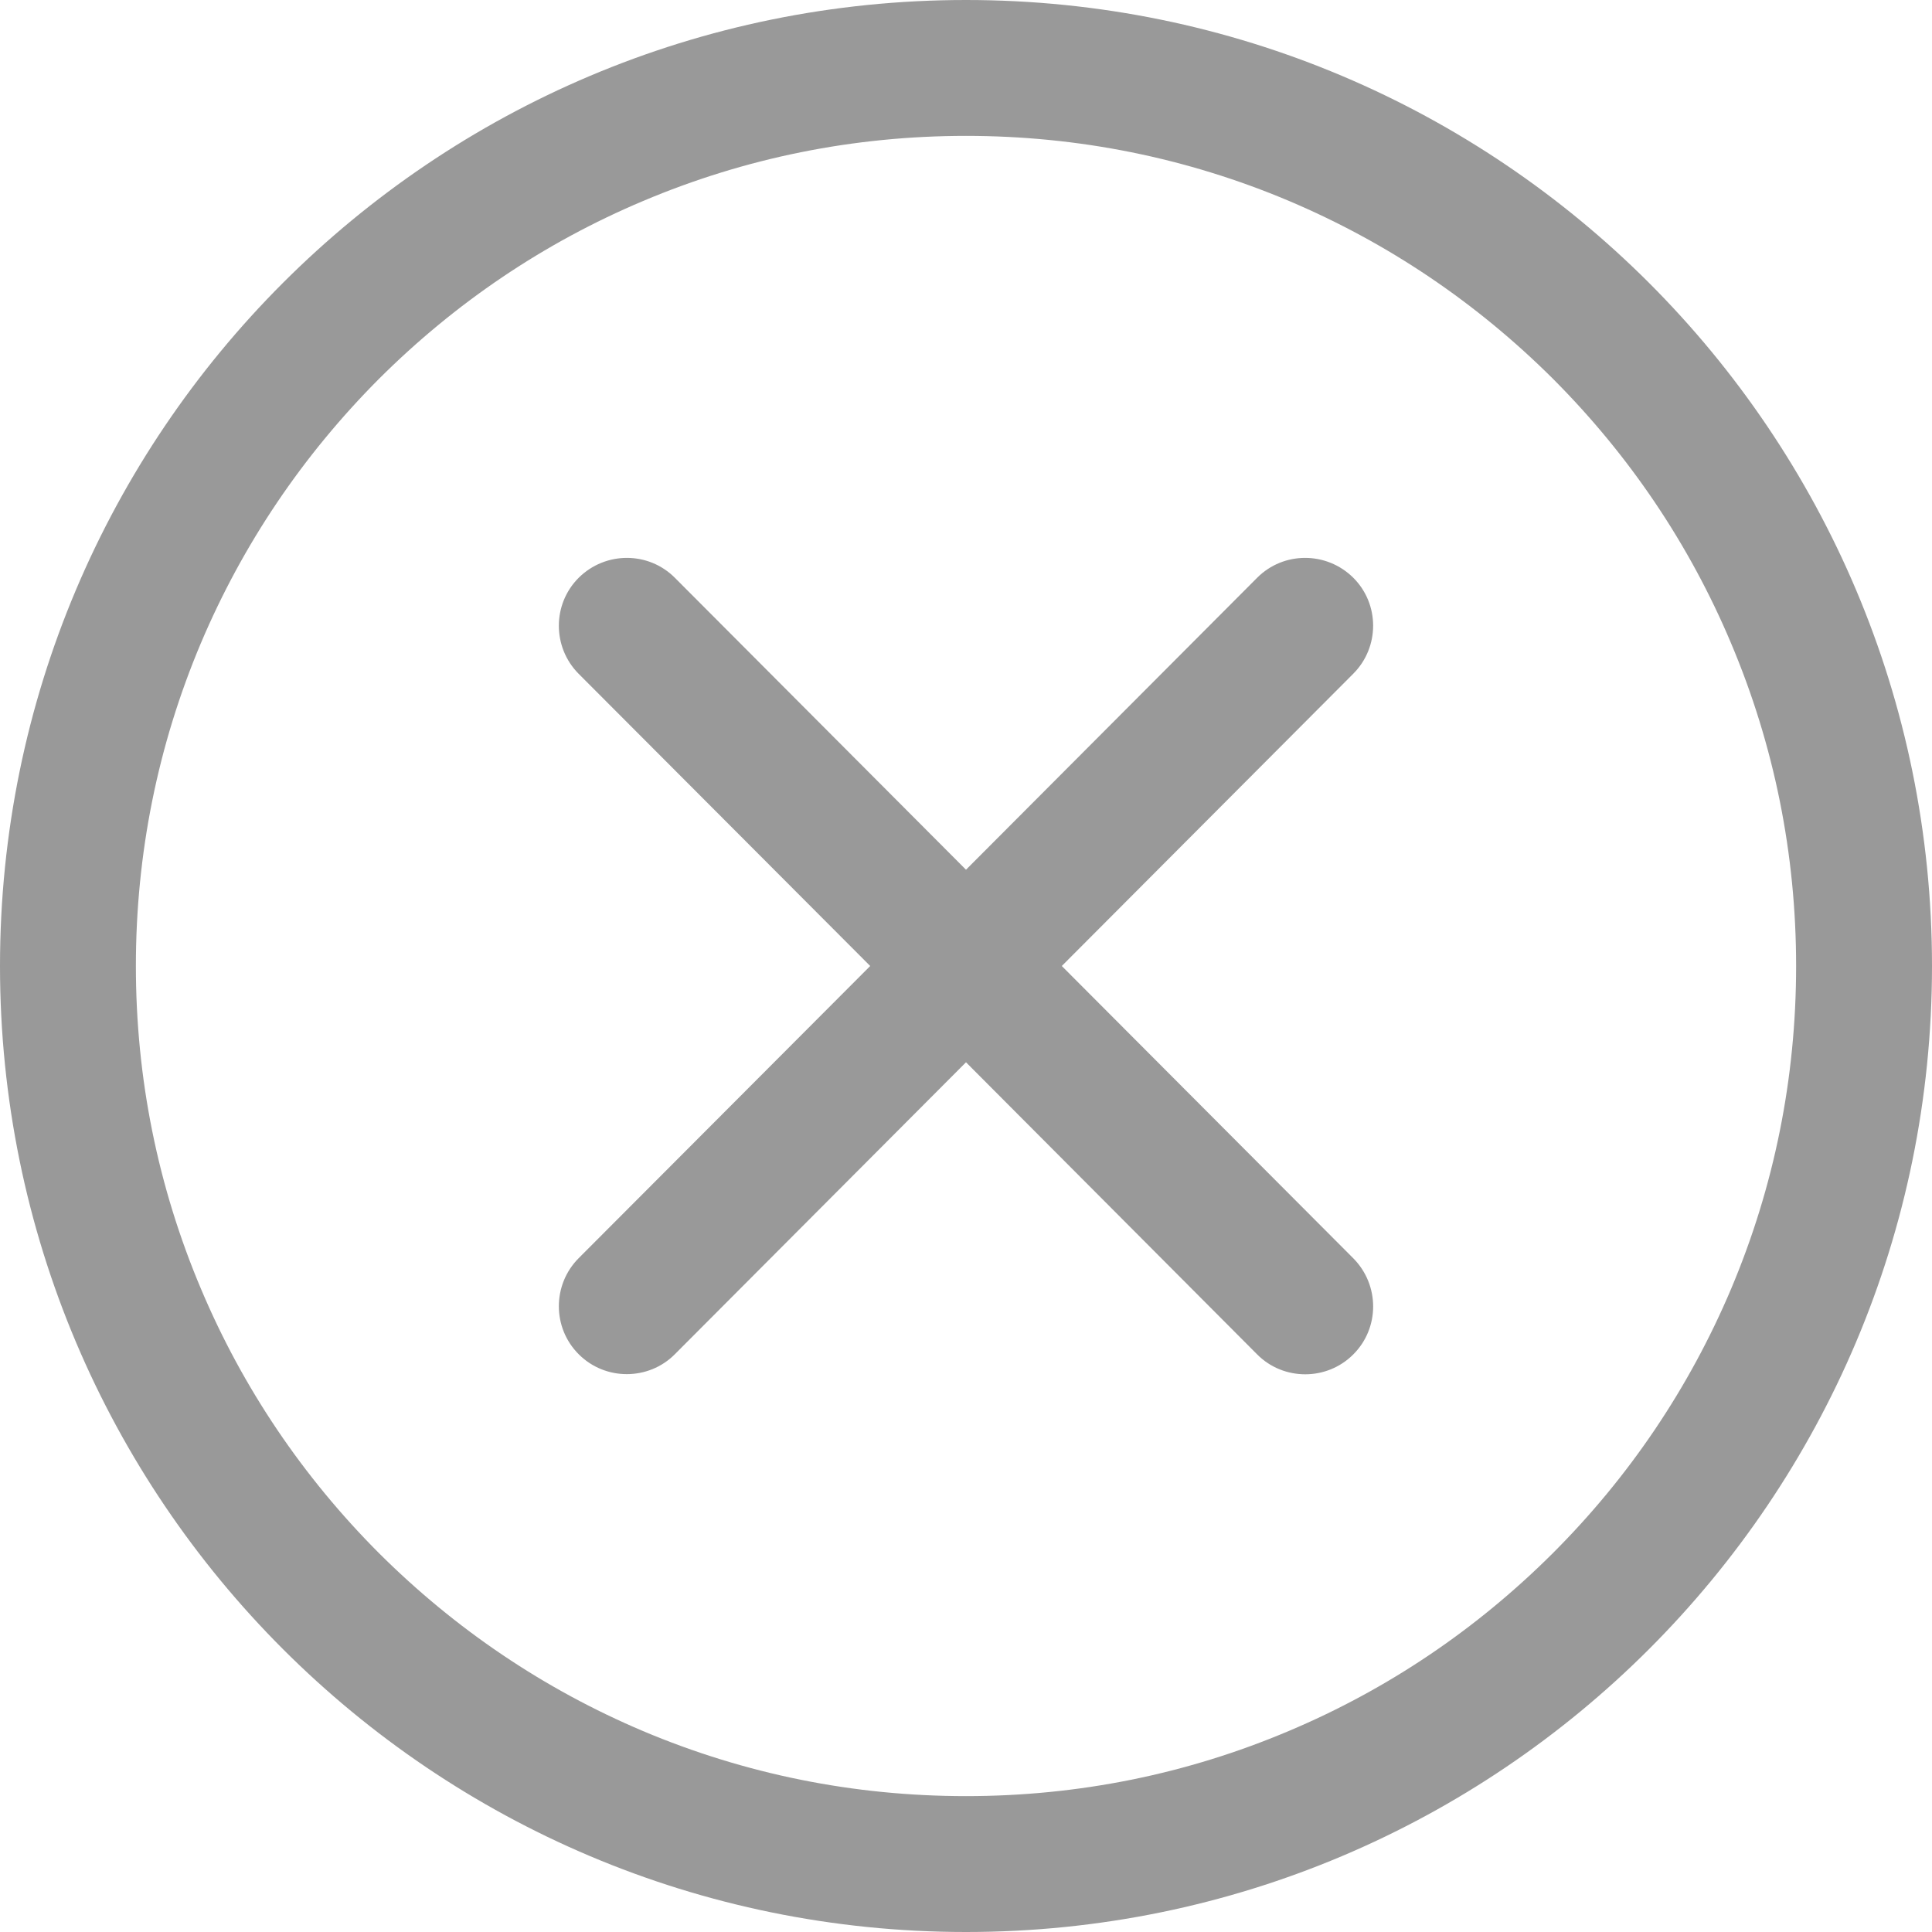 <?xml version="1.0" encoding="UTF-8"?>
<svg width="12px" height="12px" viewBox="0 0 12 12" version="1.1" xmlns="http://www.w3.org/2000/svg" xmlns:xlink="http://www.w3.org/1999/xlink">
    <!-- Generator: Sketch 54.1 (76490) - https://sketchapp.com -->
    <title>Shape</title>
    <desc>Created with Sketch.</desc>
    <g id="Page-2" stroke="none" stroke-width="1" fill="none" fill-rule="evenodd">
        <g id="数据明细页" transform="translate(-351, -257)" fill="#999999" fill-rule="nonzero">
            <g id="编组-20" transform="translate(85, 137)">
                <path d="M274.405,123.588 C274.239,123.424 273.972,123.424 273.808,123.589 L272,125.402 L270.192,123.589 C270.028,123.424 269.761,123.424 269.595,123.588 C269.43,123.752 269.43,124.02 269.594,124.185 L271.405,126 L269.594,127.815 C269.43,127.98 269.43,128.248 269.595,128.412 C269.677,128.494 269.785,128.535 269.893,128.535 C270.001,128.535 270.11,128.494 270.192,128.411 L272,126.598 L273.808,128.412 C273.89,128.495 273.999,128.536 274.107,128.536 C274.215,128.536 274.323,128.495 274.405,128.413 C274.57,128.249 274.57,127.982 274.406,127.816 L272.595,126 L274.405,124.185 C274.57,124.02 274.57,123.752 274.405,123.588 Z M272,120 C268.686,120 266,122.686 266,126 C266,129.314 268.686,132 272,132 C275.314,132 278,129.314 278,126 C278,122.686 275.314,120 272,120 Z M275.646,129.646 C275.172,130.119 274.62,130.492 274.006,130.751 C273.371,131.02 272.696,131.156 272,131.156 C271.304,131.156 270.629,131.02 269.994,130.752 C269.38,130.492 268.829,130.12 268.354,129.647 C267.881,129.173 267.508,128.621 267.249,128.007 C266.98,127.371 266.844,126.696 266.844,126 C266.844,125.304 266.98,124.629 267.248,123.994 C267.508,123.38 267.88,122.829 268.353,122.354 C268.827,121.881 269.379,121.508 269.993,121.249 C270.629,120.98 271.304,120.844 272,120.844 C272.696,120.844 273.371,120.98 274.006,121.248 C274.62,121.508 275.171,121.88 275.646,122.353 C276.119,122.827 276.492,123.379 276.751,123.993 C277.02,124.629 277.156,125.304 277.156,126 C277.156,126.696 277.02,127.371 276.752,128.006 C276.492,128.62 276.12,129.172 275.646,129.646 Z" id="Shape"></path>
            </g>
        </g>
    </g>
</svg>